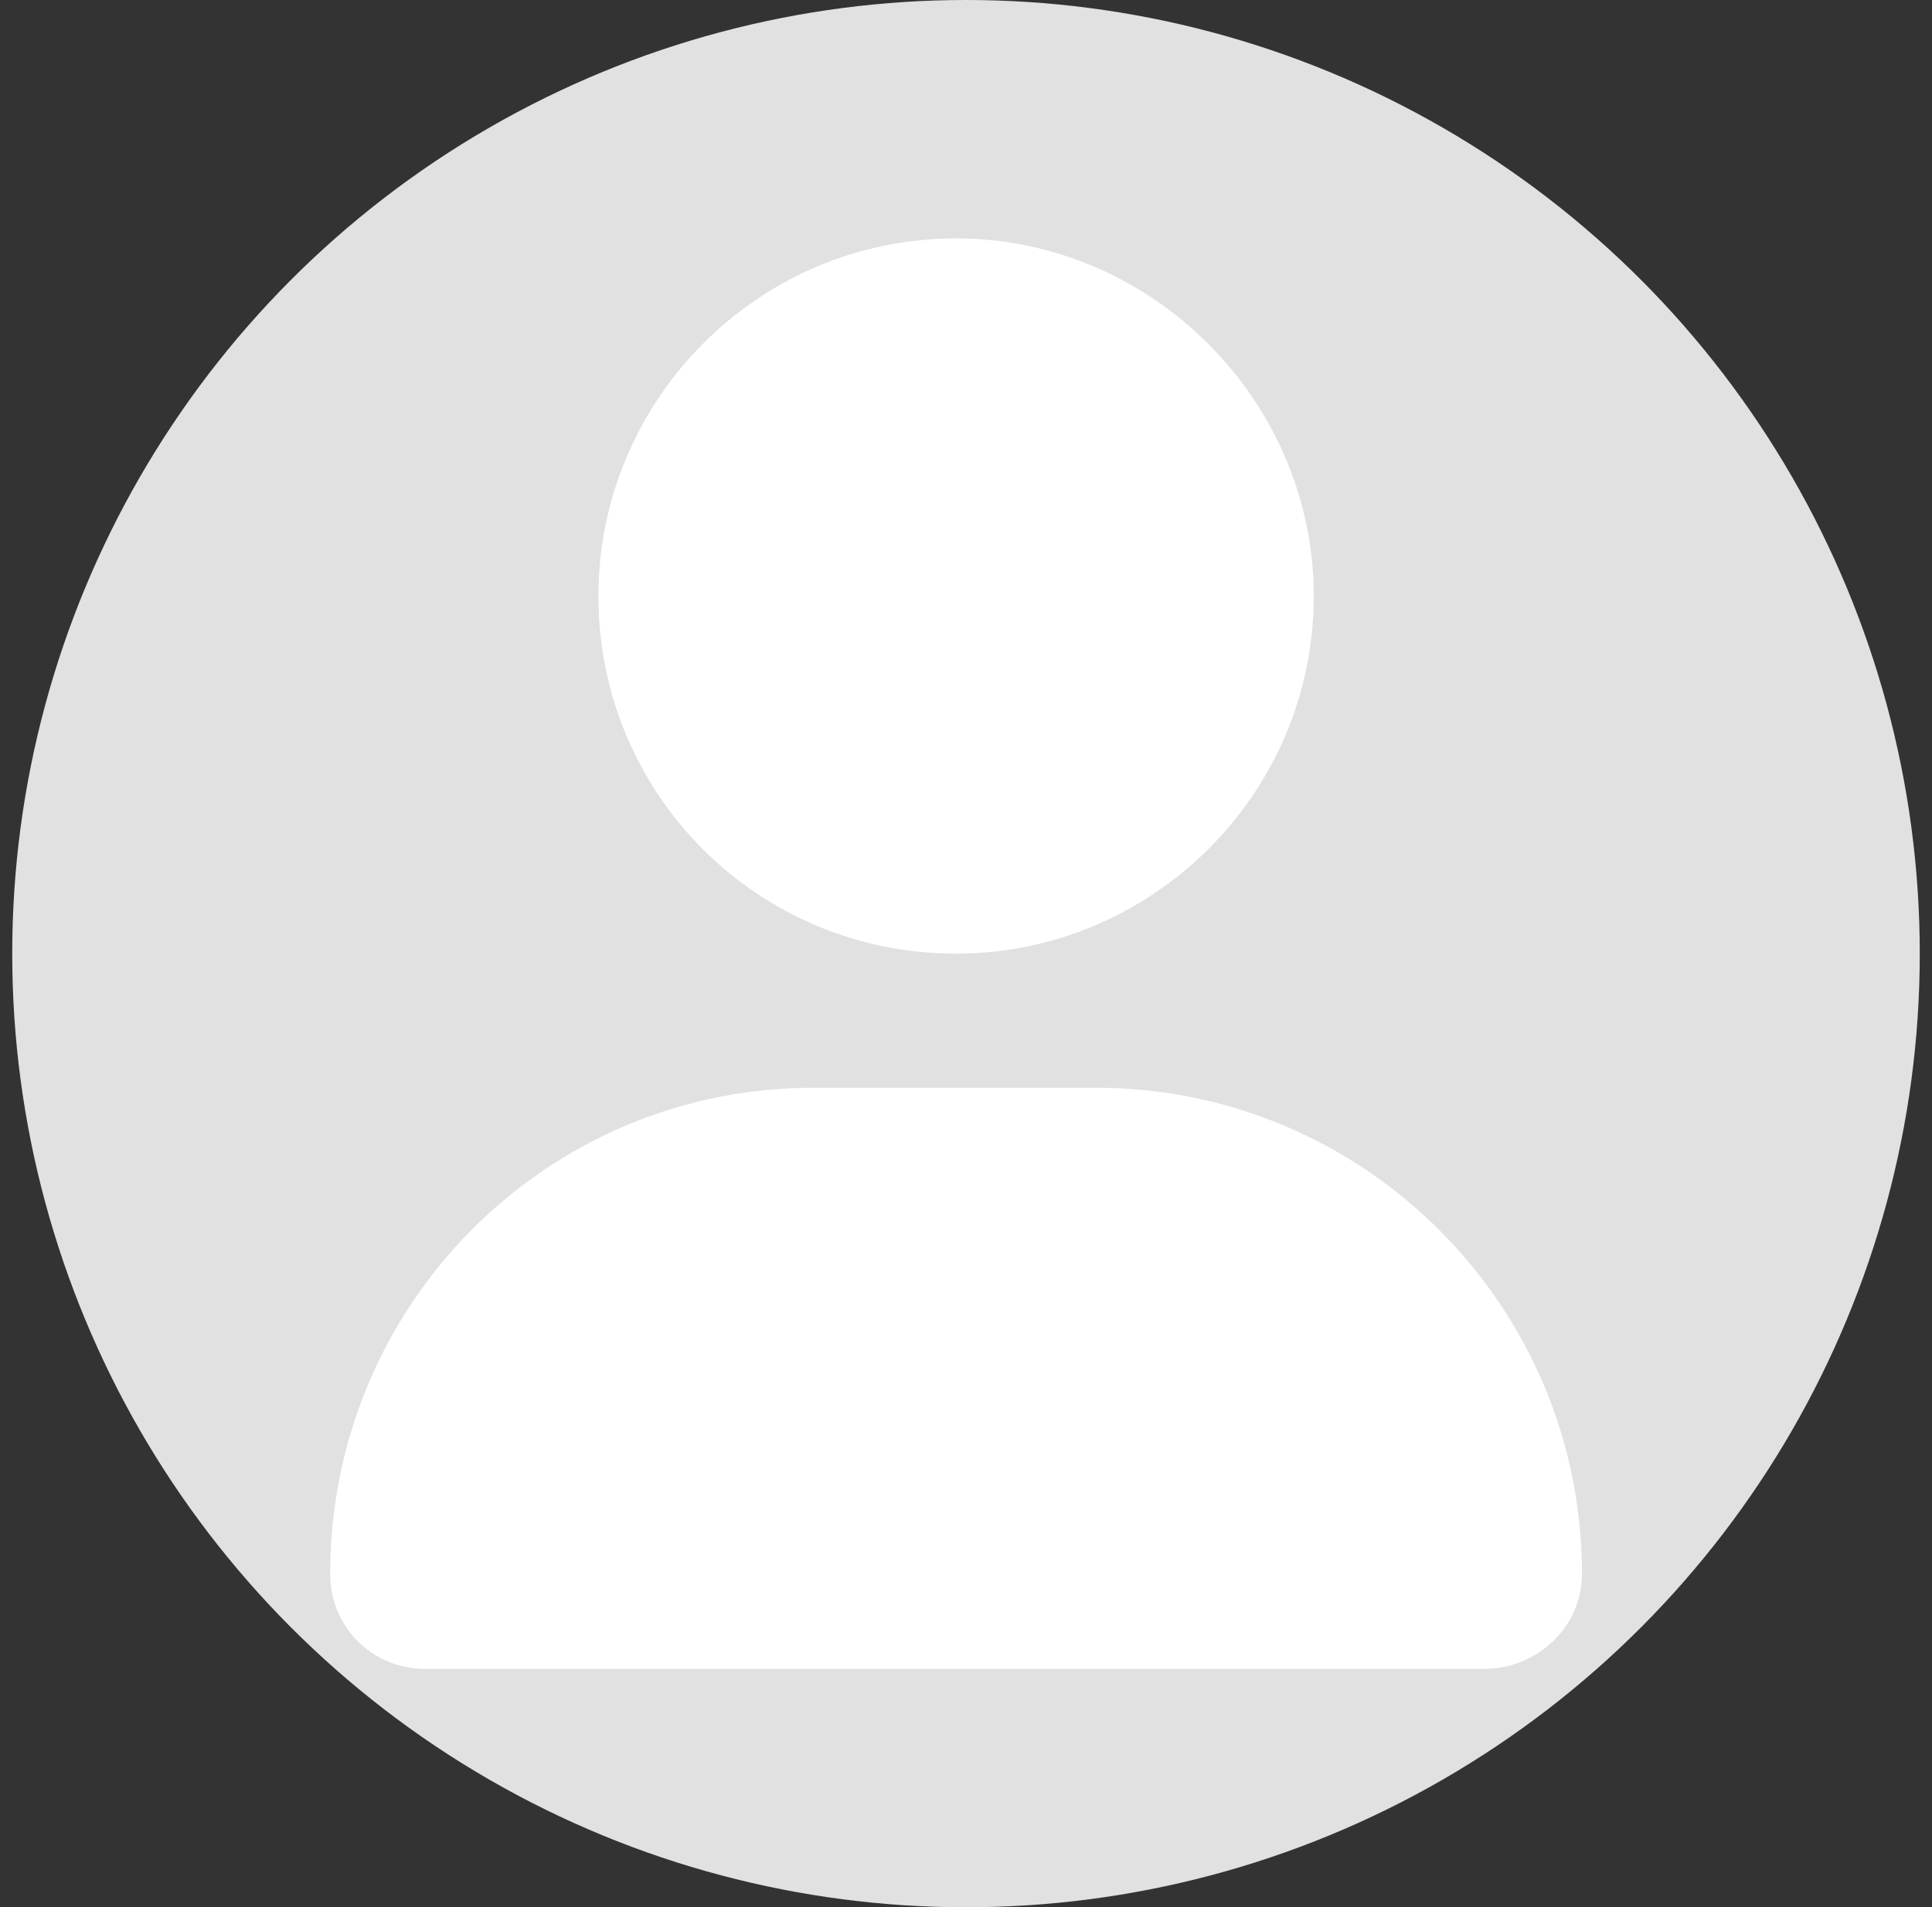 <svg width="79" height="78" viewBox="0 0 79 78" fill="none" xmlns="http://www.w3.org/2000/svg">
<rect x="0" y="0" width="79" height="78" fill="#333333" stroke="none"/>
<circle cx="39.5" cy="39" r="39" fill="#E1E1E1"/>
<path d="M39.094 39C47.092 39 53.719 32.487 53.719 24.375C53.719 16.377 47.092 9.75 39.094 9.75C30.981 9.75 24.469 16.377 24.469 24.375C24.469 32.487 30.981 39 39.094 39ZM44.807 44.484H33.267C22.298 44.484 13.5 53.397 13.5 64.365C13.5 66.536 15.214 68.25 17.385 68.25H60.688C62.859 68.25 64.688 66.536 64.688 64.365C64.688 53.397 55.775 44.484 44.807 44.484Z" fill="white"/>
</svg>
